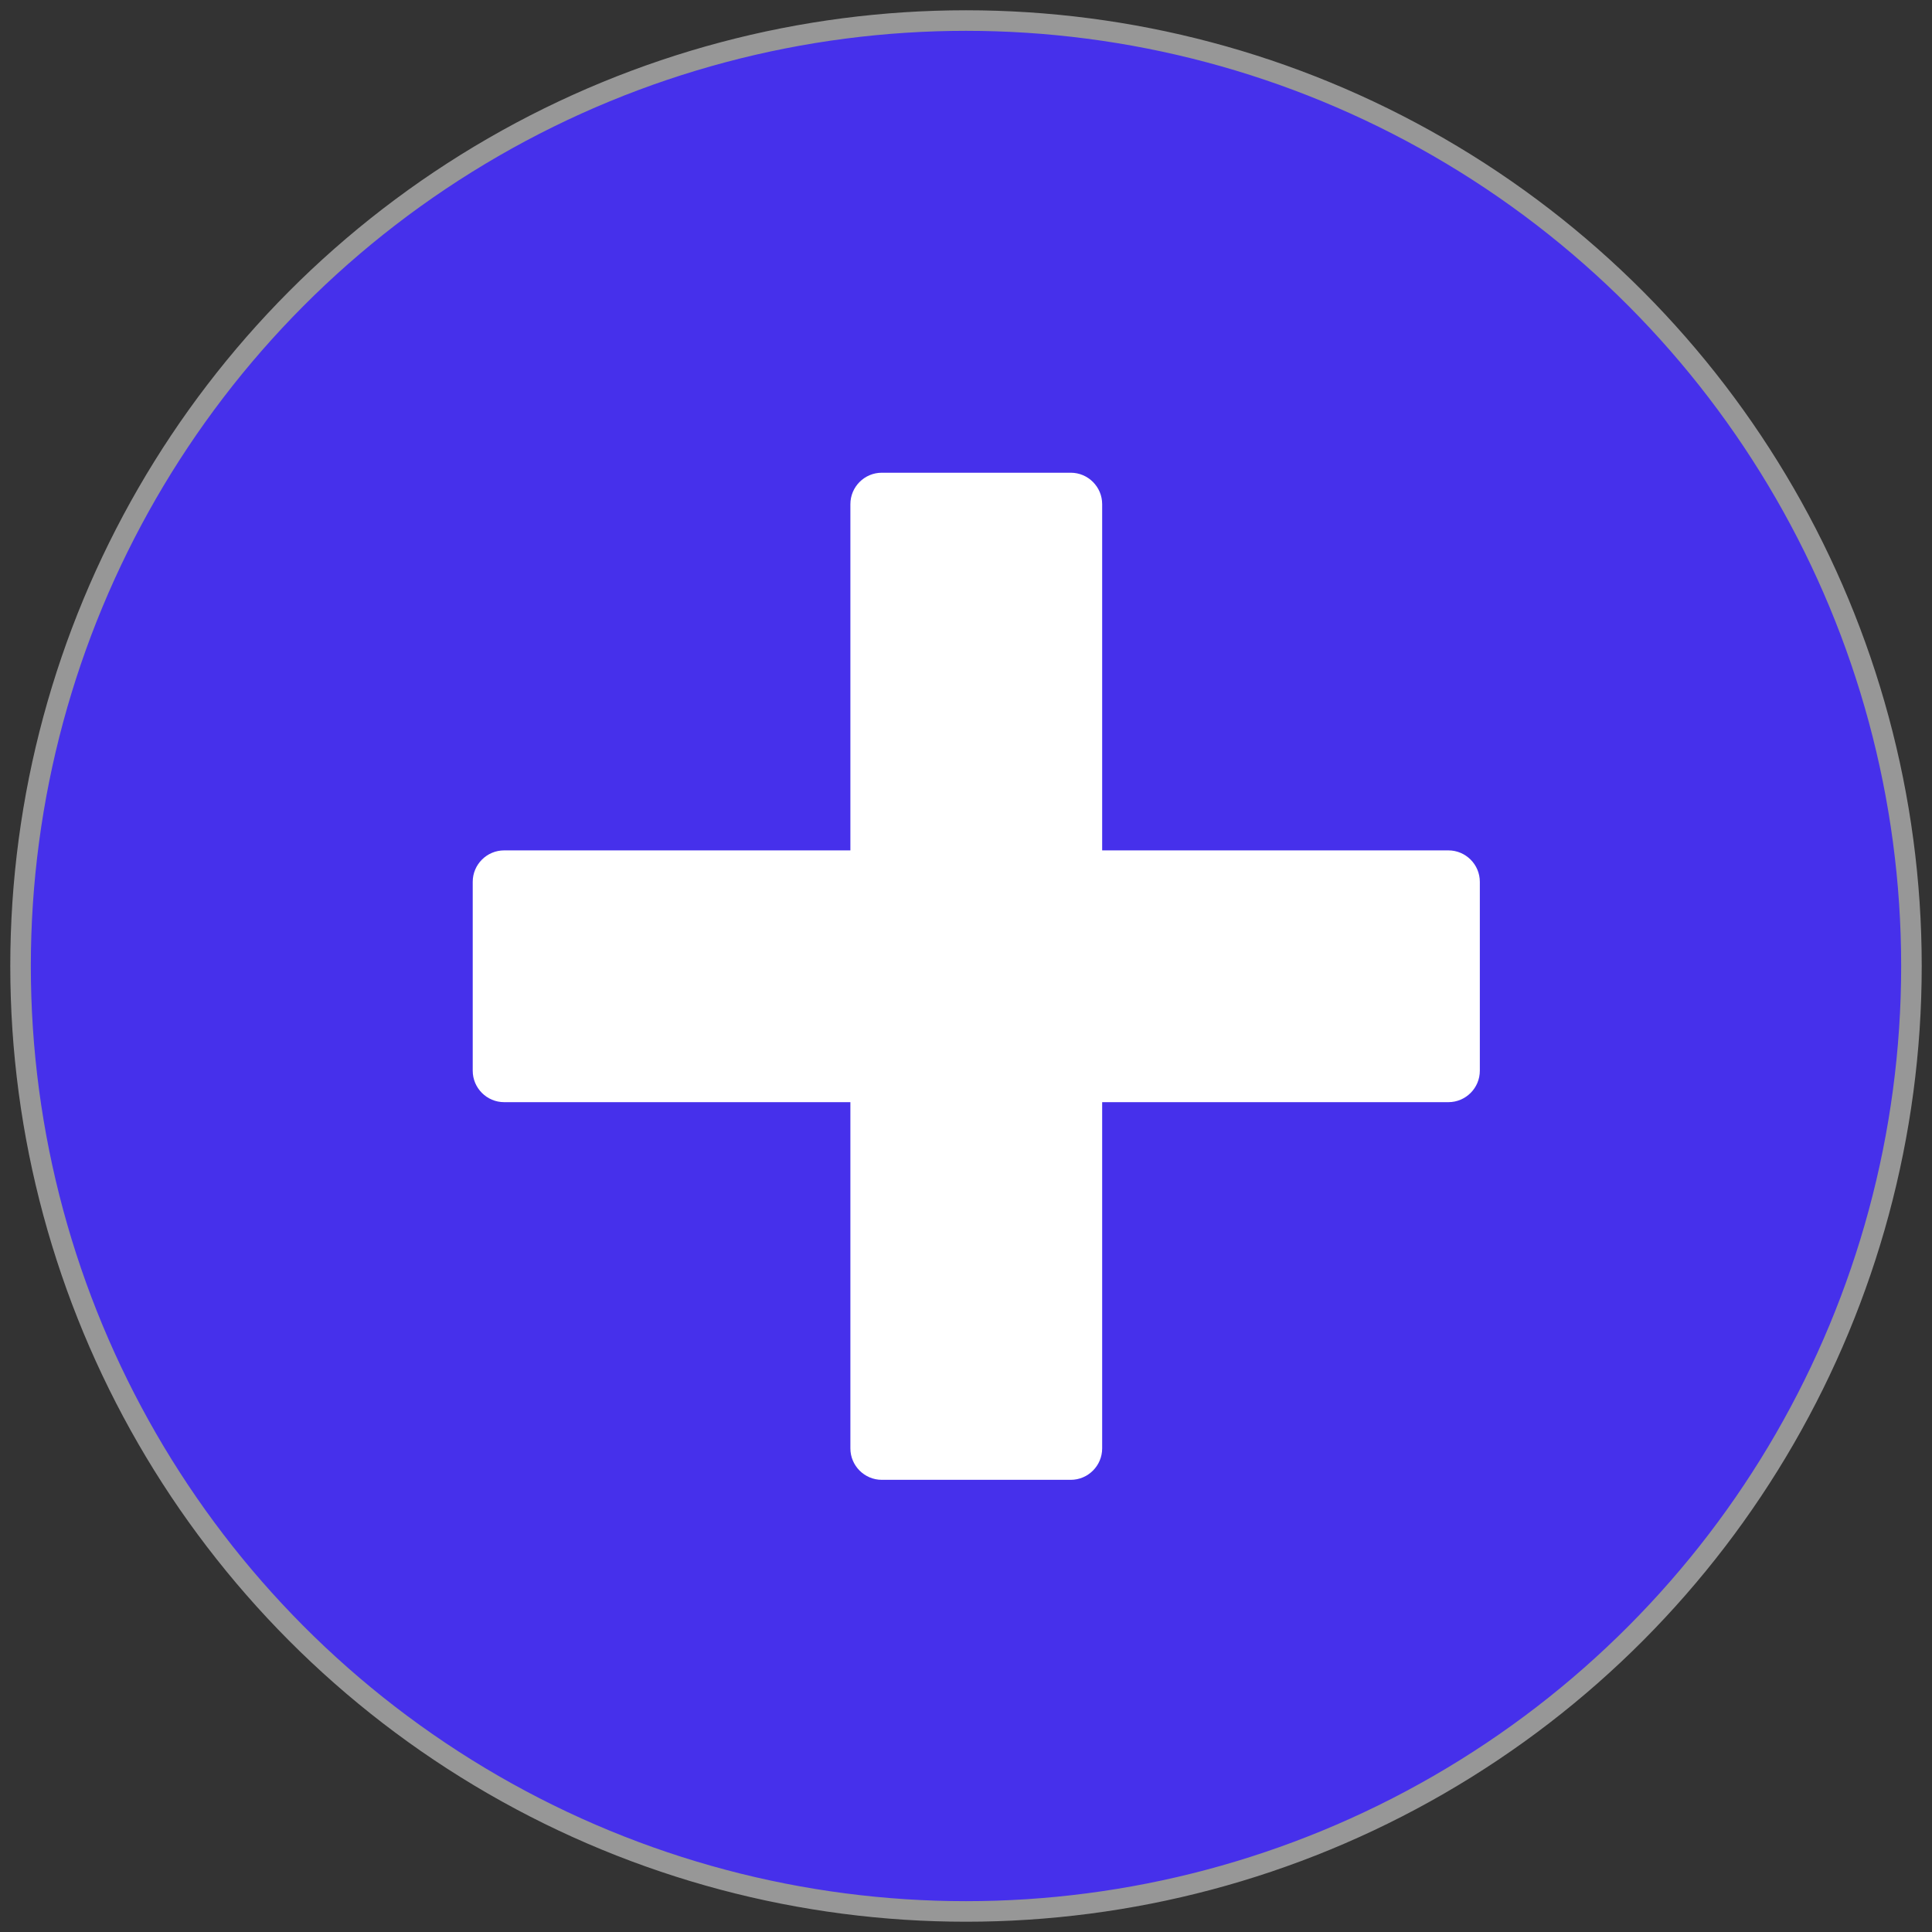 <?xml version="1.0" encoding="UTF-8"?>
<svg width="94px" height="94px" viewBox="0 0 94 94" version="1.1" xmlns="http://www.w3.org/2000/svg" xmlns:xlink="http://www.w3.org/1999/xlink">
    <rect x="0" y="0" width="94" height="94" fill="#333333" stroke="none"/>
    <!-- Generator: Sketch 49.3 (51167) - http://www.bohemiancoding.com/sketch -->
    <title>Oval</title>
    <desc>Created with Sketch.</desc>
    <defs></defs>
    <g id="Page-1" stroke="none" stroke-width="1" fill="none" fill-rule="evenodd">
        <g id="Oval" transform="translate(1, 1)">
            <circle stroke="#979797" fill="#4630EB" cx="46" cy="46" r="46"></circle>
            <g id="plus" transform="translate(22, 22)" fill="#FFFFFF">
                <path d="M47.469,18.375 L30.625,18.375 L30.625,1.531 C30.625,0.686 29.939,0 29.094,0 L19.906,0 C19.061,0 18.375,0.686 18.375,1.531 L18.375,18.375 L1.531,18.375 C0.686,18.375 0,19.061 0,19.906 L0,29.094 C0,29.939 0.686,30.625 1.531,30.625 L18.375,30.625 L18.375,47.469 C18.375,48.314 19.061,49 19.906,49 L29.094,49 C29.939,49 30.625,48.314 30.625,47.469 L30.625,30.625 L47.469,30.625 C48.314,30.625 49,29.939 49,29.094 L49,19.906 C49,19.061 48.314,18.375 47.469,18.375 Z" id="Shape" fill-rule="nonzero"></path>
            </g>
        </g>
    </g>
</svg>